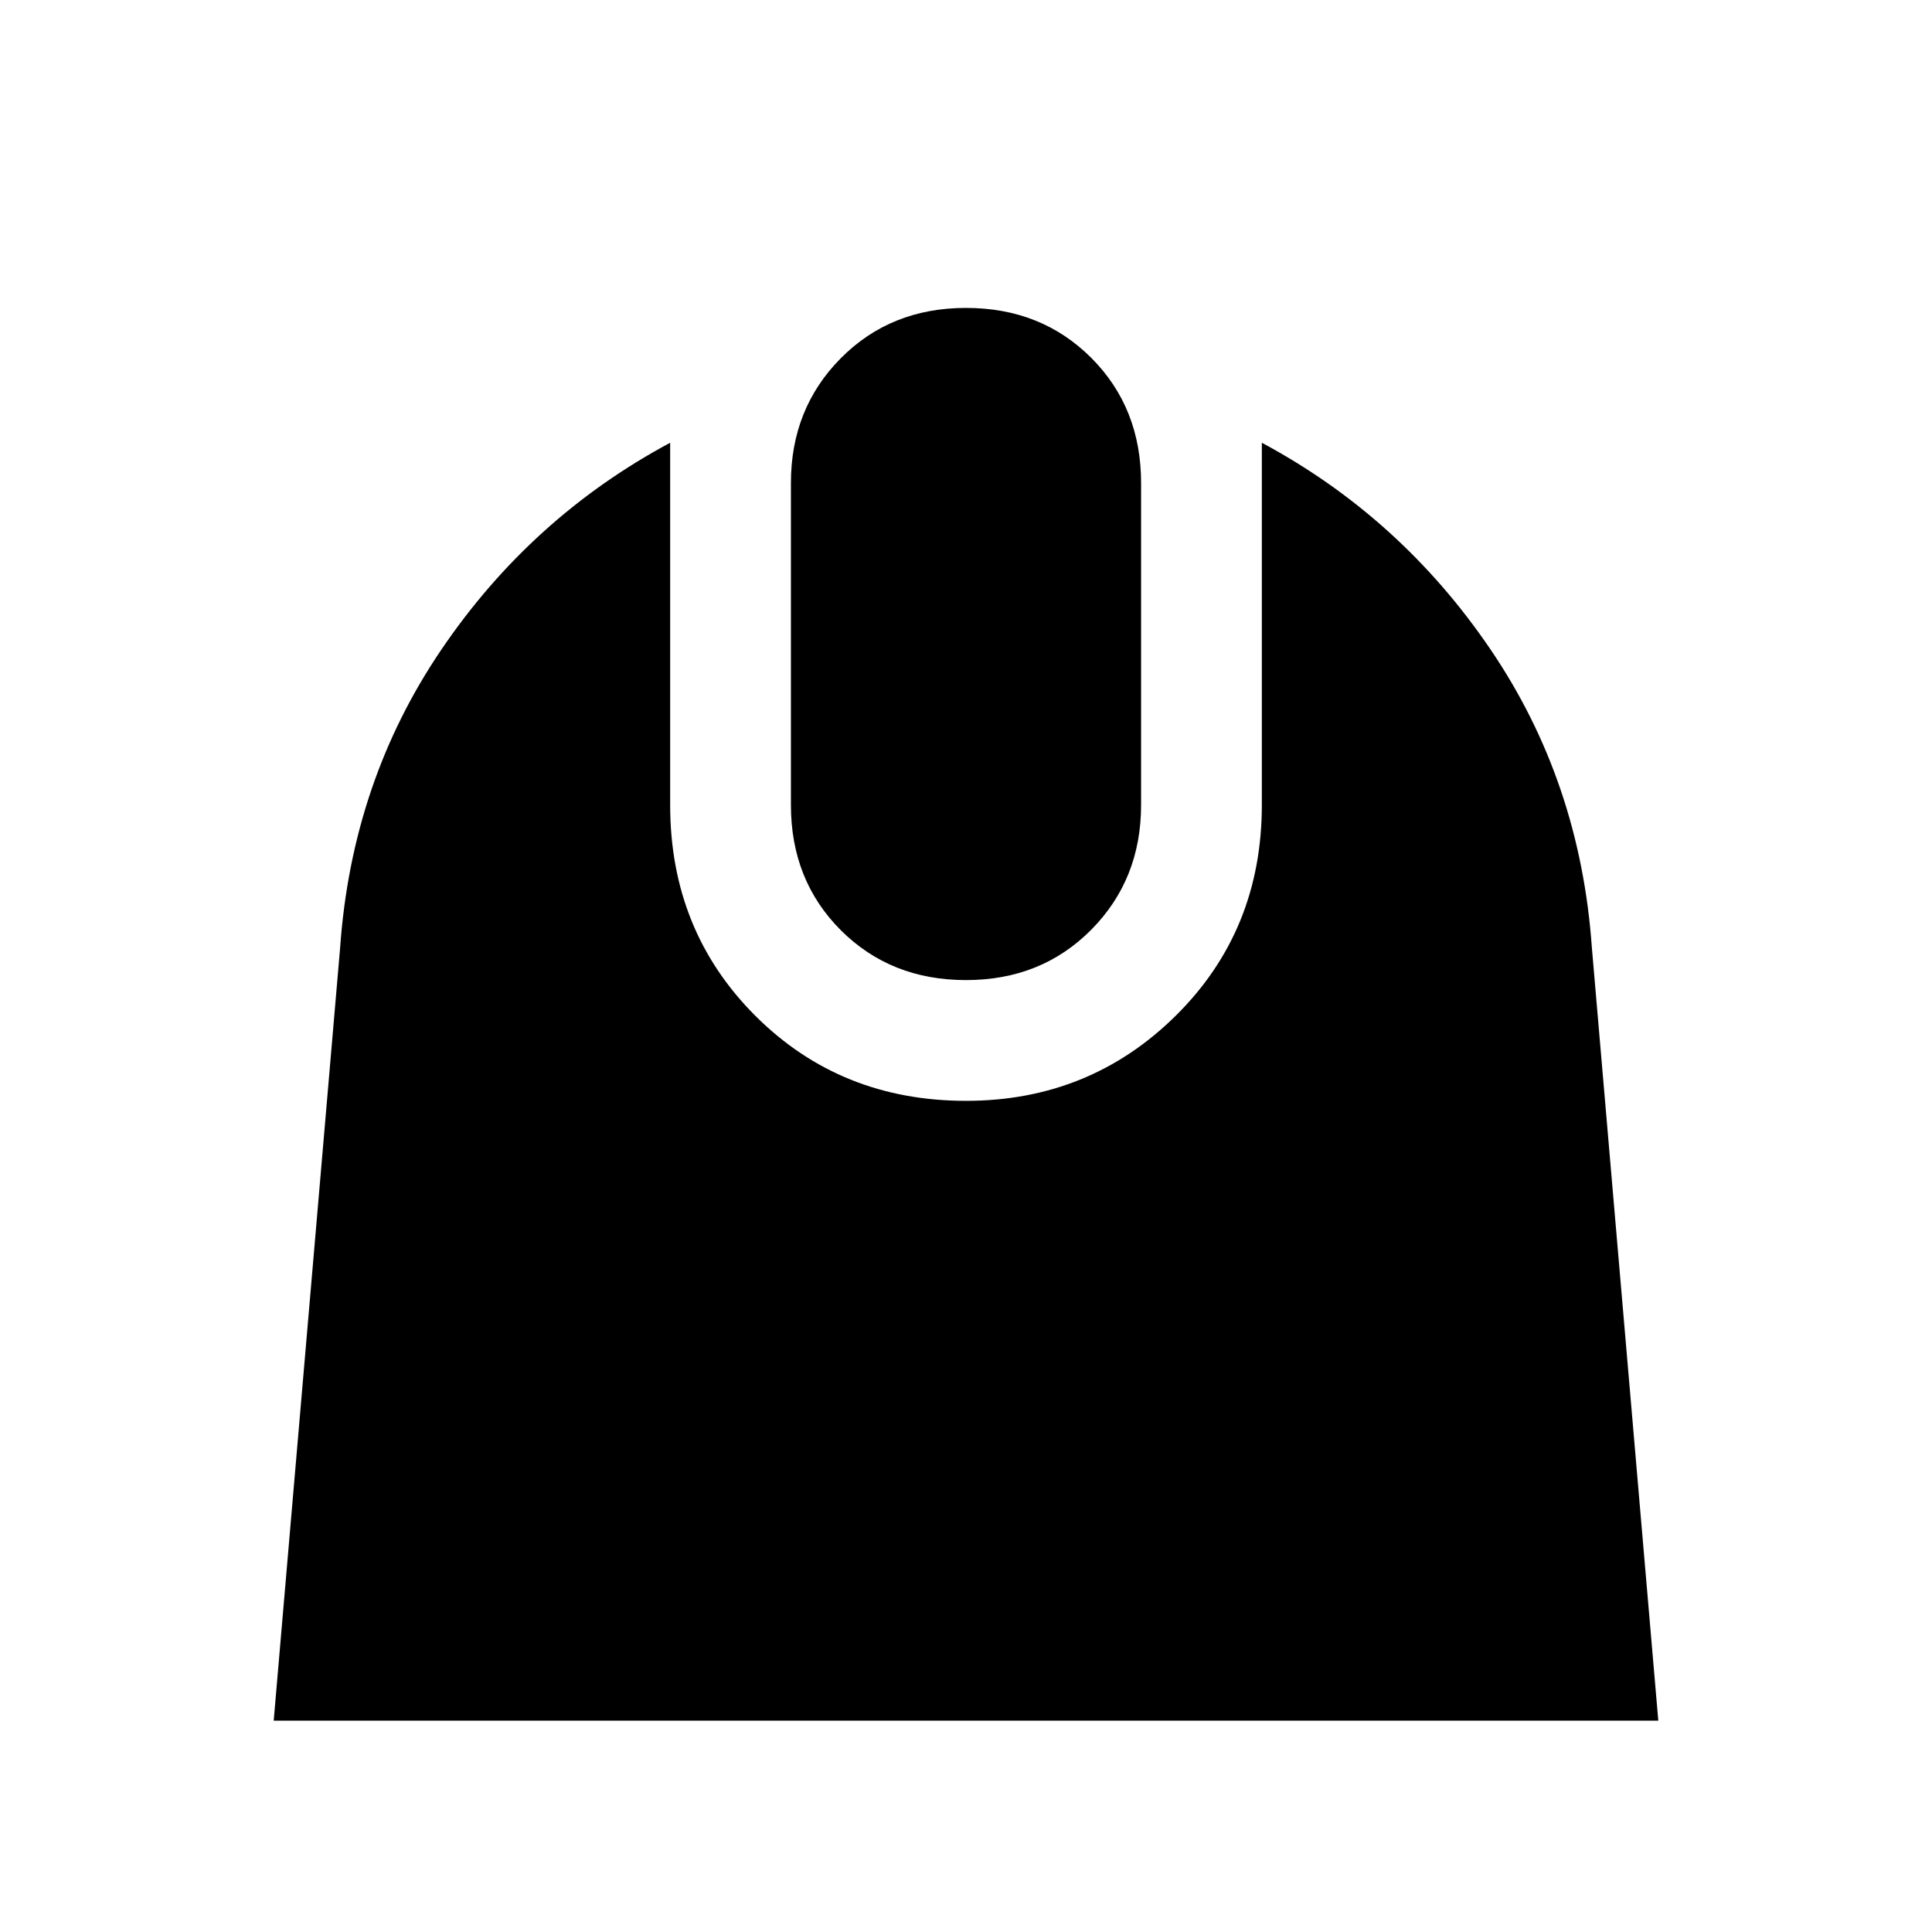 <svg xmlns="http://www.w3.org/2000/svg" height="48" viewBox="0 -960 960 960" width="48"><path d="m136-105 33-384q5.81-82.73 50.41-148.36Q264-703 333-740v180q0 62.41 42.29 104.71Q417.59-413 480-413q61.42 0 104.21-42.29Q627-497.59 627-560v-180q69 37 113.59 102.64Q785.19-571.73 791-489l33 384H136Zm344-368q-37.41 0-62.21-24.79Q393-522.59 393-560v-160q0-37 24.79-62 24.8-25 62.21-25t62.21 24.79Q567-757.41 567-720v160q0 37-24.79 62-24.8 25-62.21 25Z"/></svg>